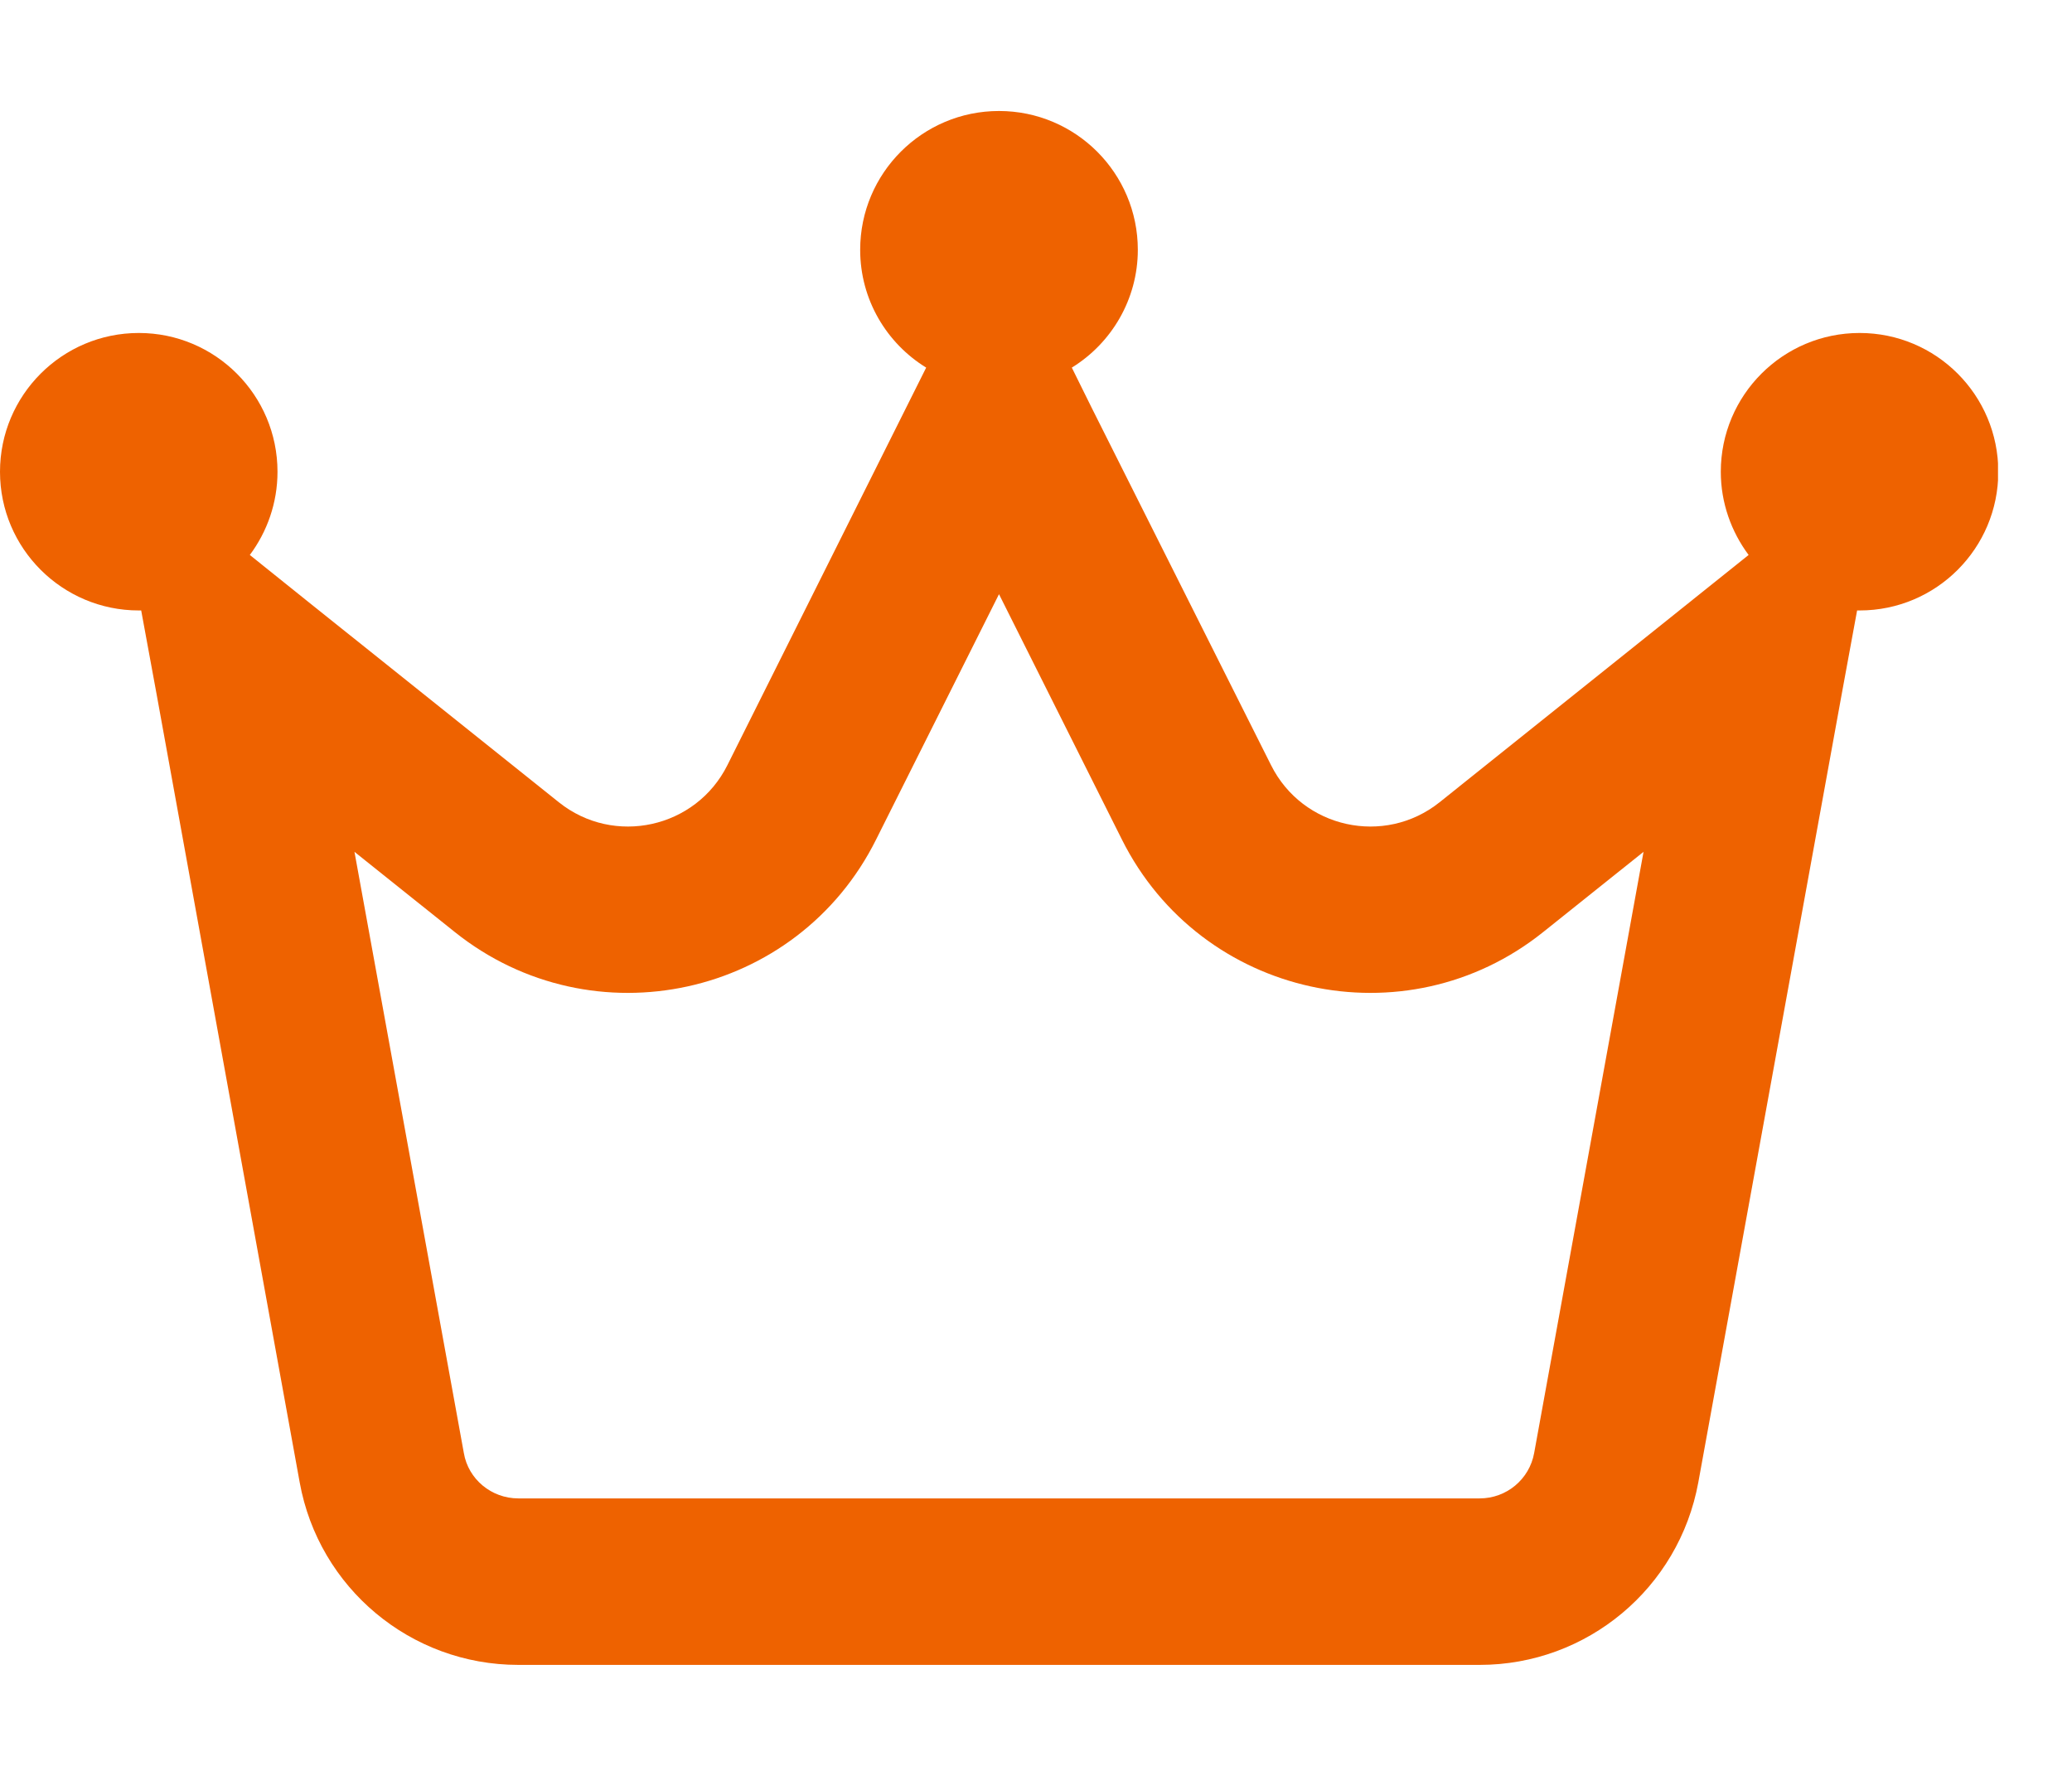 <svg width="14" height="12" viewBox="0 0 14 12" fill="none" xmlns="http://www.w3.org/2000/svg">
    <g clip-path="url(#clip0_441_9439)">
        <path d="M7.242 2.484C7.509 2.32 7.688 2.023 7.688 1.688C7.688 1.17 7.268 0.75 6.75 0.75C6.232 0.75 5.812 1.17 5.812 1.688C5.812 2.025 5.991 2.32 6.258 2.484L6.122 2.756L4.915 5.17C4.702 5.597 4.148 5.719 3.776 5.421L2.088 4.071L1.688 3.75C1.805 3.593 1.875 3.398 1.875 3.188C1.875 2.67 1.455 2.25 0.938 2.25C0.42 2.25 0 2.67 0 3.188C0 3.705 0.42 4.125 0.938 4.125C0.942 4.125 0.949 4.125 0.954 4.125L1.057 4.685L2.025 10.017C2.154 10.73 2.775 11.25 3.502 11.25H9.998C10.723 11.25 11.344 10.732 11.475 10.017L12.445 4.685L12.548 4.125C12.553 4.125 12.56 4.125 12.565 4.125C13.083 4.125 13.502 3.705 13.502 3.188C13.502 2.67 13.083 2.25 12.565 2.25C12.047 2.25 11.627 2.67 11.627 3.188C11.627 3.398 11.698 3.593 11.815 3.75L11.414 4.071L9.727 5.421C9.354 5.719 8.801 5.597 8.588 5.17L7.378 2.759L7.242 2.484ZM3.134 9.818L2.395 5.756L3.073 6.298C4.005 7.043 5.388 6.741 5.92 5.672L6.75 4.015L7.58 5.672C8.114 6.741 9.497 7.043 10.427 6.298L11.105 5.756L10.366 9.818C10.334 9.996 10.179 10.125 9.998 10.125H3.502C3.321 10.125 3.164 9.996 3.134 9.818Z" fill="#EE6200"/>
    </g>
    <defs>
        <clipPath id="clip0_441_9439">
            <rect width="13.5" height="12" fill="white"/>
        </clipPath>
    </defs>
</svg>
